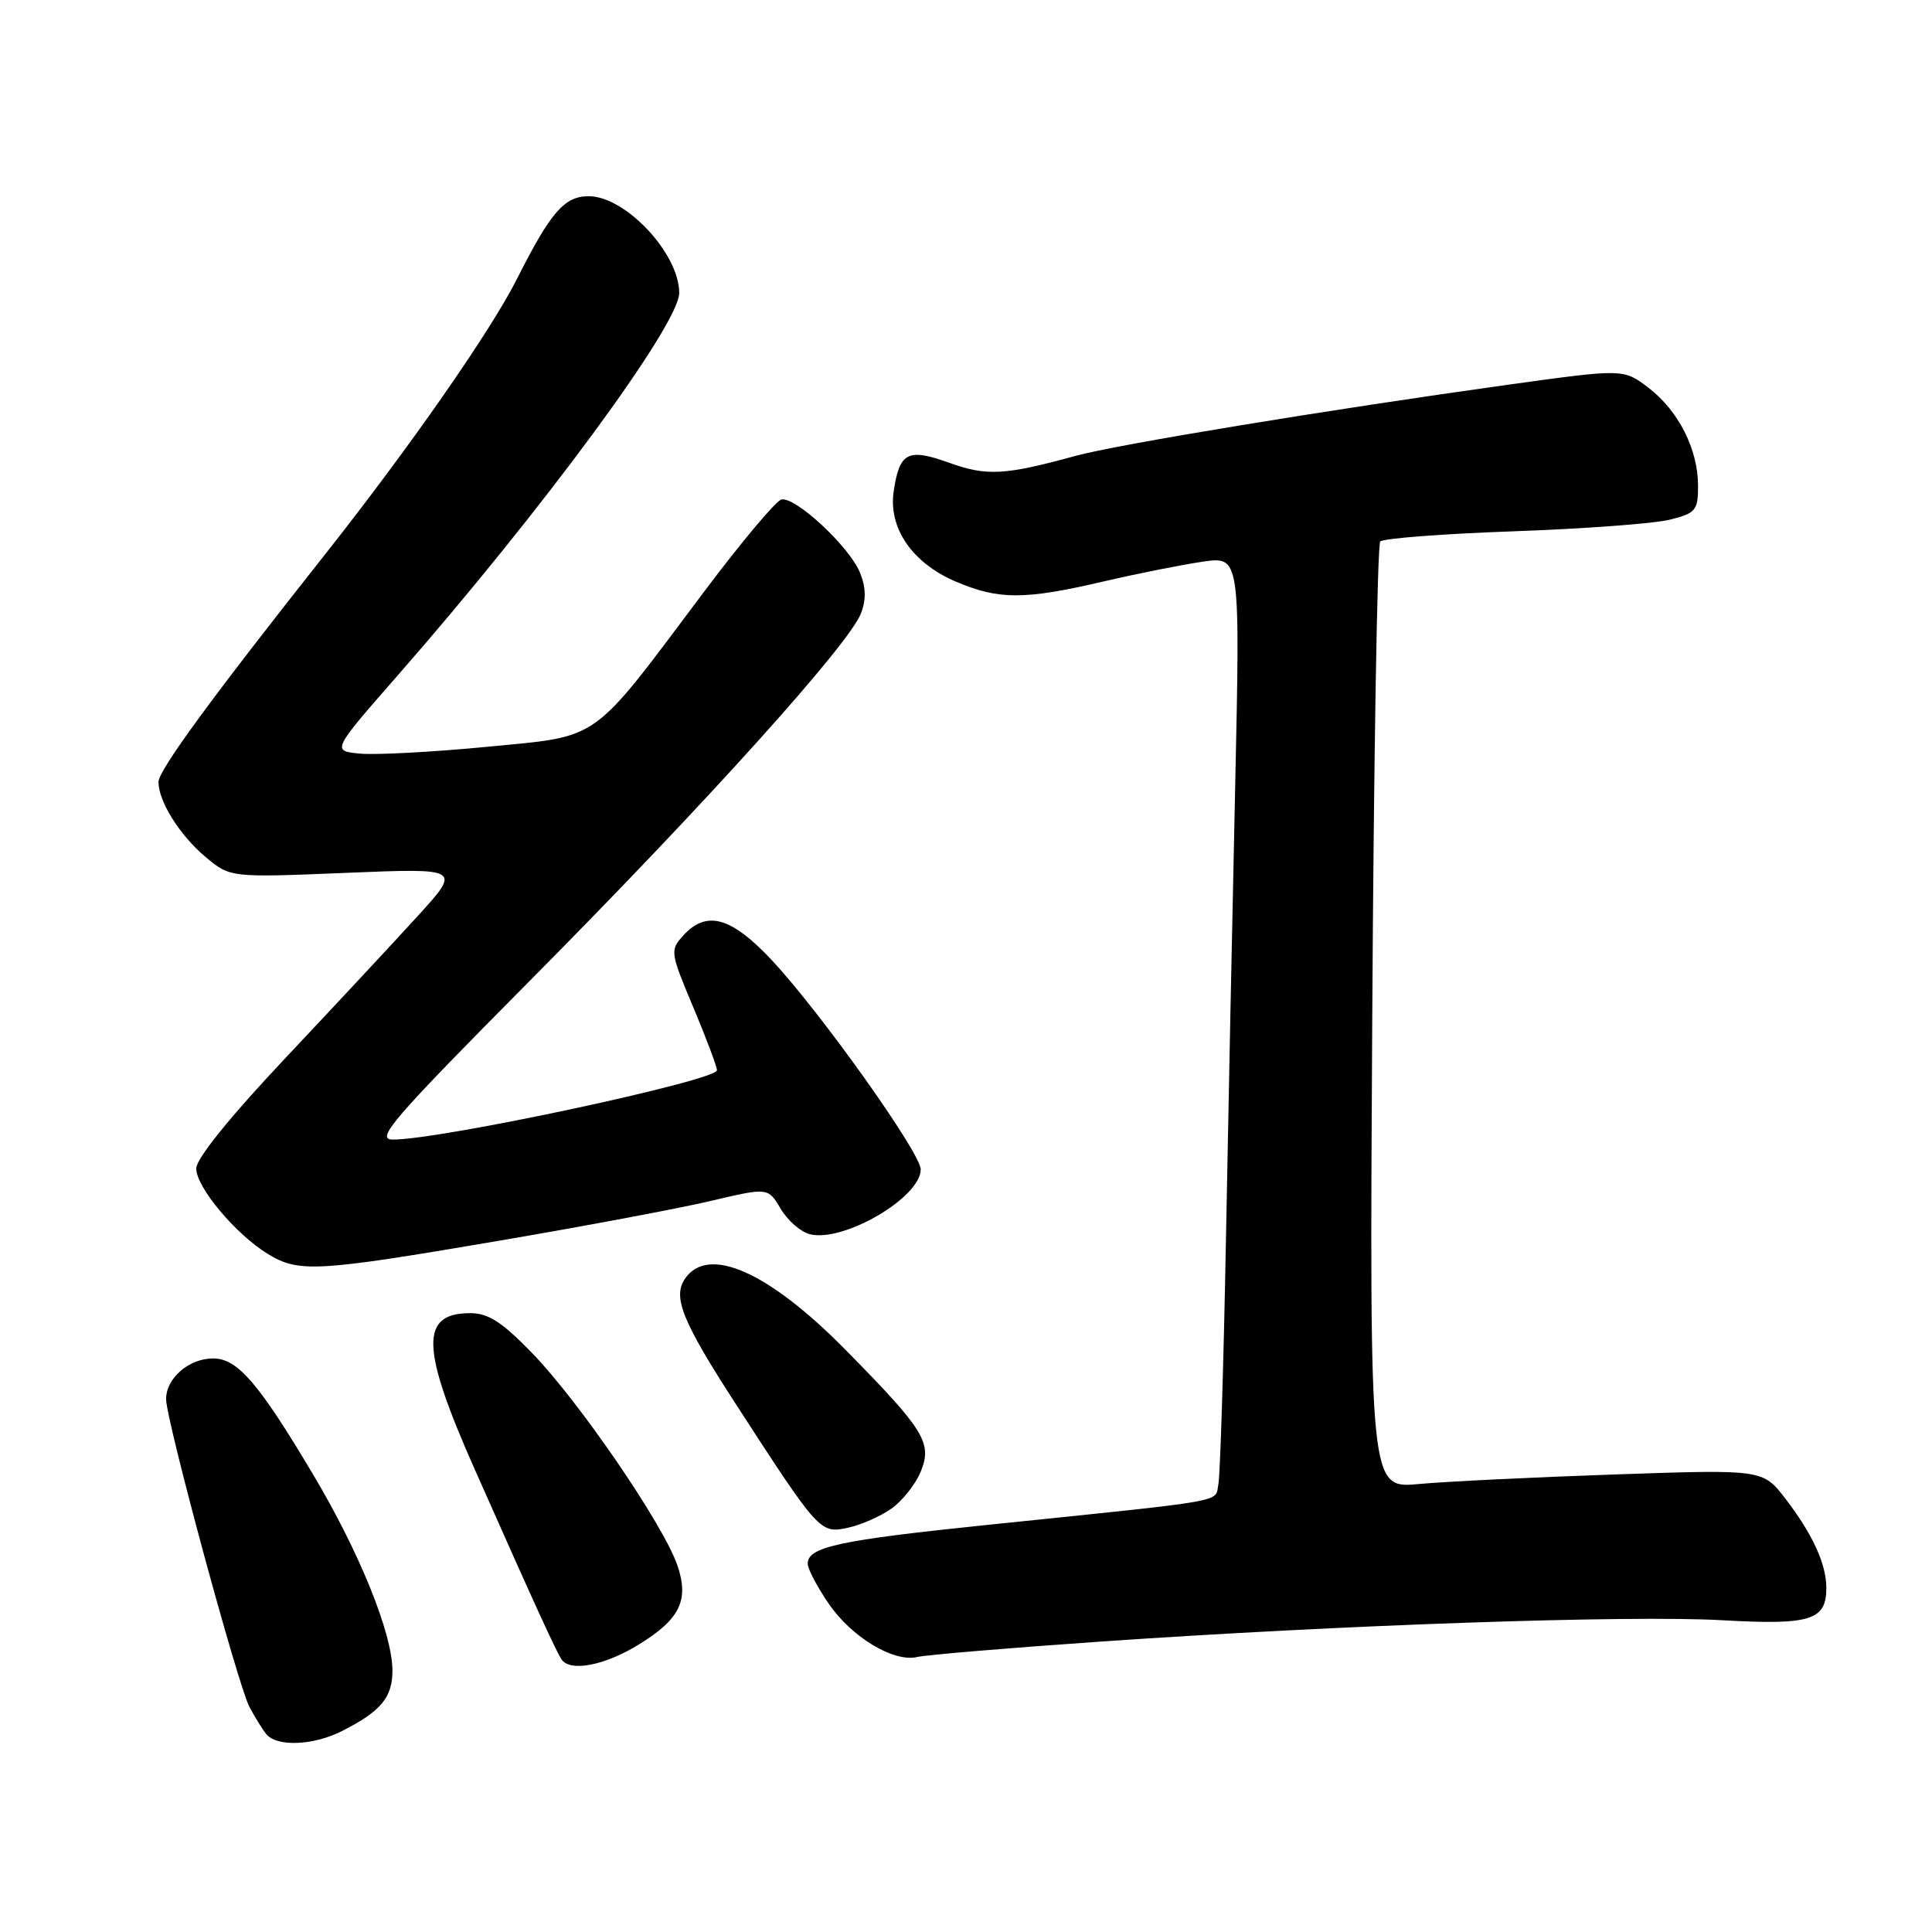 <?xml version="1.0" encoding="UTF-8" standalone="no"?>
<!DOCTYPE svg PUBLIC "-//W3C//DTD SVG 1.1//EN" "http://www.w3.org/Graphics/SVG/1.1/DTD/svg11.dtd" >
<svg xmlns="http://www.w3.org/2000/svg" xmlns:xlink="http://www.w3.org/1999/xlink" version="1.1" viewBox="0 0 256 256">
 <g >
 <path fill="currentColor"
d=" M 45.30 229.38 C 50.47 226.76 52.00 224.93 52.00 221.37 C 52.00 216.47 47.66 205.73 41.46 195.33 C 34.27 183.25 31.47 180.00 28.24 180.00 C 25.03 180.00 22.00 182.63 22.01 185.40 C 22.02 188.20 31.49 223.16 33.04 226.15 C 33.72 227.44 34.71 229.06 35.26 229.75 C 36.63 231.49 41.49 231.31 45.30 229.38 Z  M 84.69 217.88 C 90.13 214.52 91.34 212.01 89.74 207.37 C 87.87 201.98 76.77 185.76 70.56 179.34 C 66.52 175.17 64.71 174.00 62.32 174.00 C 55.62 174.00 55.75 178.58 62.91 194.71 C 70.85 212.61 73.56 218.53 74.39 219.85 C 75.49 221.59 80.12 220.71 84.69 217.88 Z  M 145.53 217.54 C 177.43 215.32 215.88 213.99 228.22 214.69 C 239.88 215.35 242.00 214.70 242.00 210.42 C 242.00 207.25 240.17 203.26 236.59 198.60 C 233.59 194.70 233.59 194.70 214.05 195.37 C 203.30 195.74 191.57 196.31 187.99 196.64 C 181.47 197.24 181.47 197.24 181.83 134.87 C 182.03 100.57 182.50 72.16 182.89 71.75 C 183.28 71.34 191.22 70.73 200.55 70.40 C 209.87 70.07 219.19 69.38 221.25 68.86 C 224.71 68.00 225.00 67.64 225.00 64.36 C 225.00 59.54 222.40 54.41 218.42 51.37 C 215.12 48.86 215.12 48.86 199.81 50.98 C 176.11 54.28 148.03 58.89 142.50 60.41 C 133.12 62.98 130.74 63.11 125.77 61.32 C 120.29 59.35 119.19 59.91 118.42 65.09 C 117.69 69.95 120.86 74.58 126.59 77.04 C 132.32 79.49 135.70 79.50 146.17 77.06 C 150.75 75.99 156.71 74.81 159.41 74.42 C 164.33 73.72 164.33 73.72 163.67 104.11 C 163.30 120.83 162.75 148.00 162.44 164.50 C 162.13 181.00 161.68 195.48 161.44 196.68 C 160.94 199.12 163.35 198.70 131.00 202.04 C 111.10 204.09 106.97 204.98 107.03 207.23 C 107.05 207.93 108.30 210.30 109.81 212.50 C 112.86 216.95 118.43 220.30 121.53 219.56 C 122.65 219.29 133.45 218.38 145.53 217.54 Z  M 118.12 199.90 C 119.56 198.88 121.30 196.69 121.99 195.03 C 123.57 191.20 122.53 189.51 112.03 178.85 C 101.84 168.51 93.83 164.95 90.77 169.43 C 89.10 171.86 90.39 175.06 97.47 186.00 C 108.55 203.10 108.66 203.23 112.37 202.43 C 114.09 202.06 116.68 200.92 118.12 199.90 Z  M 65.74 164.47 C 77.16 162.53 89.94 160.13 94.13 159.14 C 101.77 157.34 101.77 157.34 103.44 160.16 C 104.36 161.72 106.10 163.24 107.31 163.54 C 111.76 164.66 122.00 158.67 122.00 154.95 C 122.00 152.78 108.73 134.14 102.29 127.25 C 96.88 121.47 93.61 120.56 90.51 123.99 C 88.77 125.91 88.81 126.22 91.86 133.46 C 93.59 137.58 95.00 141.34 95.00 141.81 C 95.00 143.18 58.45 151.00 52.06 151.00 C 49.67 151.00 51.93 148.38 70.42 129.74 C 93.62 106.35 112.54 85.34 114.09 81.26 C 114.79 79.43 114.74 77.78 113.93 75.83 C 112.51 72.39 105.36 65.76 103.54 66.19 C 102.81 66.36 98.17 71.90 93.22 78.50 C 78.12 98.64 79.75 97.48 64.50 98.96 C 57.35 99.65 49.80 100.05 47.72 99.86 C 43.94 99.50 43.94 99.50 52.72 89.47 C 71.89 67.58 90.00 42.97 90.00 38.82 C 90.00 33.60 82.89 26.00 77.99 26.00 C 74.79 26.00 72.96 28.11 68.50 36.96 C 65.02 43.87 54.27 59.30 43.04 73.50 C 28.01 92.50 21.00 102.08 21.00 103.61 C 21.00 106.18 23.80 110.66 27.21 113.53 C 30.50 116.29 30.50 116.29 45.82 115.66 C 61.13 115.03 61.13 115.03 55.32 121.41 C 52.12 124.93 44.21 133.41 37.75 140.27 C 30.45 148.02 26.00 153.53 26.00 154.83 C 26.00 157.31 31.25 163.57 35.50 166.16 C 39.59 168.65 41.89 168.53 65.74 164.47 Z "/>
</g>
</svg>
